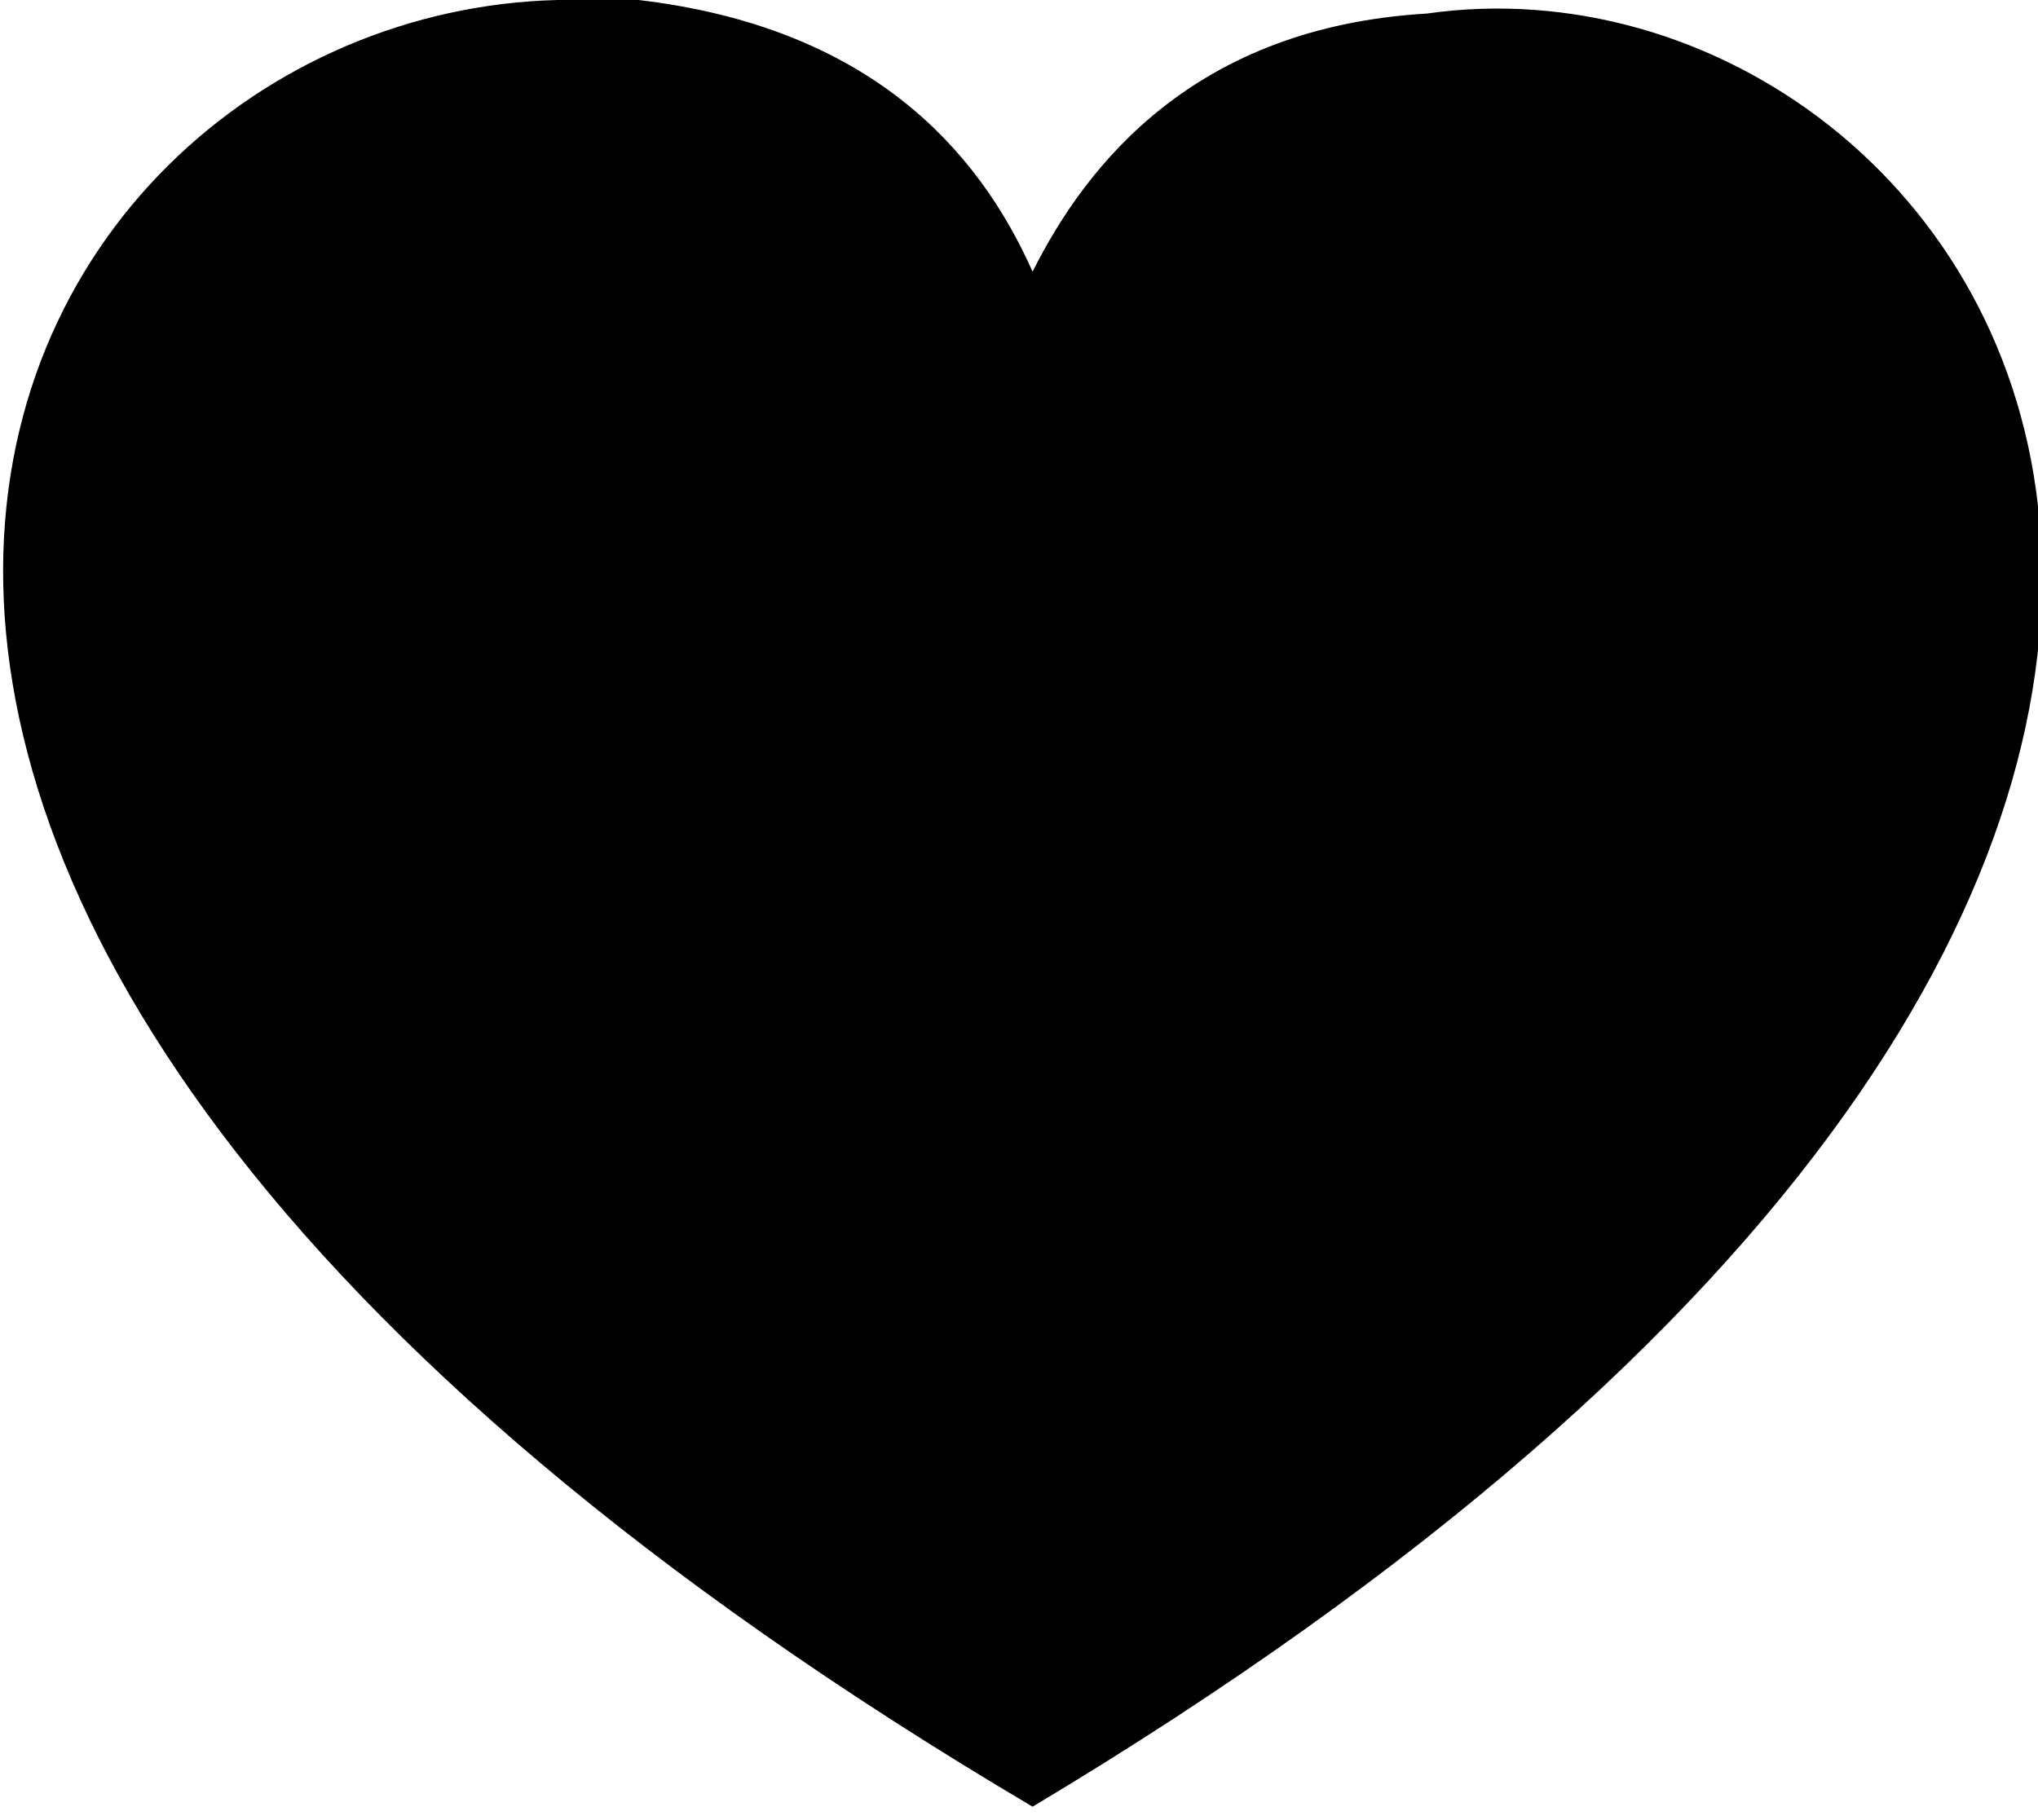 <?xml version="1.0" encoding="utf-8"?>
<!-- Generator: Adobe Illustrator 21.1.0, SVG Export Plug-In . SVG Version: 6.00 Build 0)  -->
<svg version="1.1" id="Layer_1" xmlns="http://www.w3.org/2000/svg" xmlns:xlink="http://www.w3.org/1999/xlink" x="0px" y="0px"
	 viewBox="0 0 15 13.4" style="enable-background:new 0 0 15 13.4;" xml:space="preserve">
<title>heart-header-icon</title>
<desc>Created with Sketch.</desc>
<g id="Page-1">
	<g id="_x30_4.2-Favorites" transform="translate(-270, -168)">
		<path id="heart-header-icon" d="M277.6,181.3L277.6,181.3L277.6,181.3c-11.5-6.8-7.6-13.4-3.3-13.3c0.1,0,0.3,0,0.4,0
			c1.7,0.2,2.5,1.1,2.9,2c0.4-0.8,1.2-1.8,2.9-1.9C284.7,167.5,289.3,174.3,277.6,181.3z"/>
	</g>
</g>
</svg>
